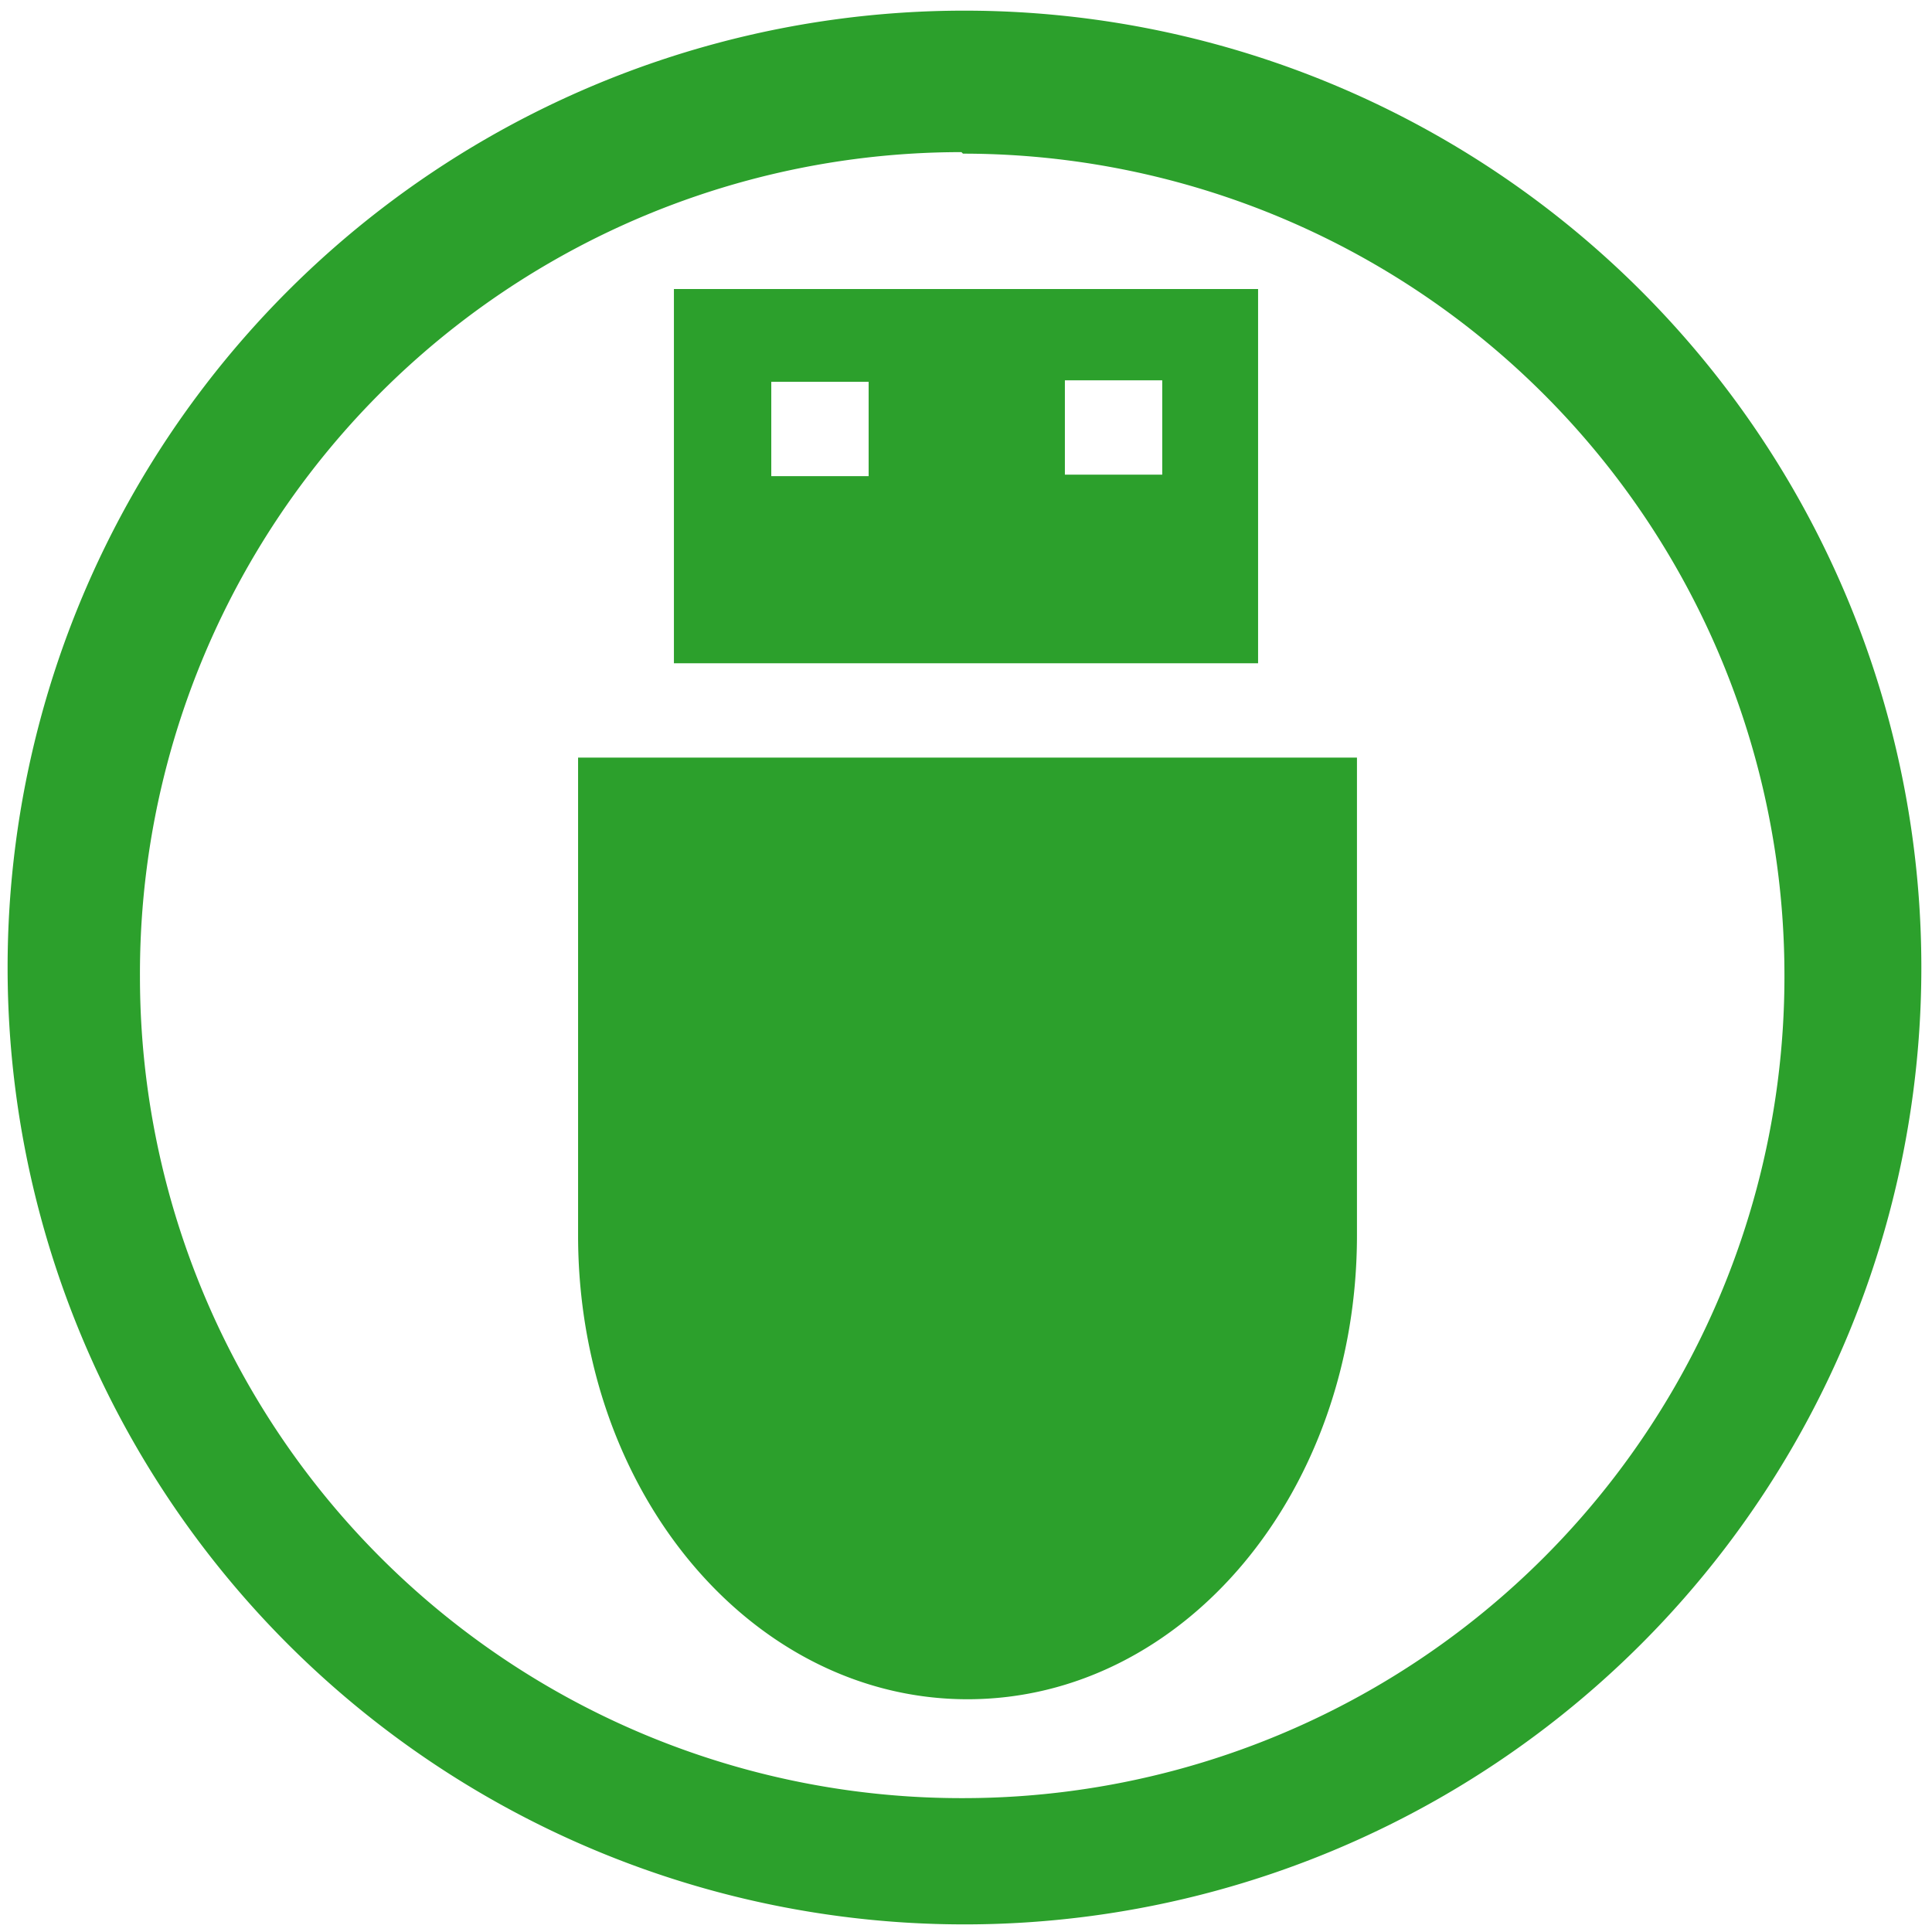 <svg xmlns="http://www.w3.org/2000/svg" width="48" height="48" viewBox="0 0 12.7 12.7"><path d="M6.34.07a6.29 6.29 0 0 0-6.29 6.3 6.29 6.29 0 0 0 6.3 6.28 6.29 6.29 0 0 0 6.28-6.29A6.29 6.29 0 0 0 6.34.07zm-.01.94a5.4 5.4 0 0 1 5.4 5.4 5.4 5.4 0 0 1-5.4 5.41 5.4 5.4 0 0 1-5.41-5.4A5.4 5.4 0 0 1 6.32 1zm-1.9.88v2.47h3.84V1.9H4.43zm.64.62h.64v.62h-.64V2.5zM7 2.5h.64v.62H7V2.5zM3.8 4.98v3.14c0 1.7 1.15 3.05 2.56 3.05 1.42 0 2.56-1.36 2.56-3.05V4.98H3.8z" fill="#2ca02c"/></svg>
